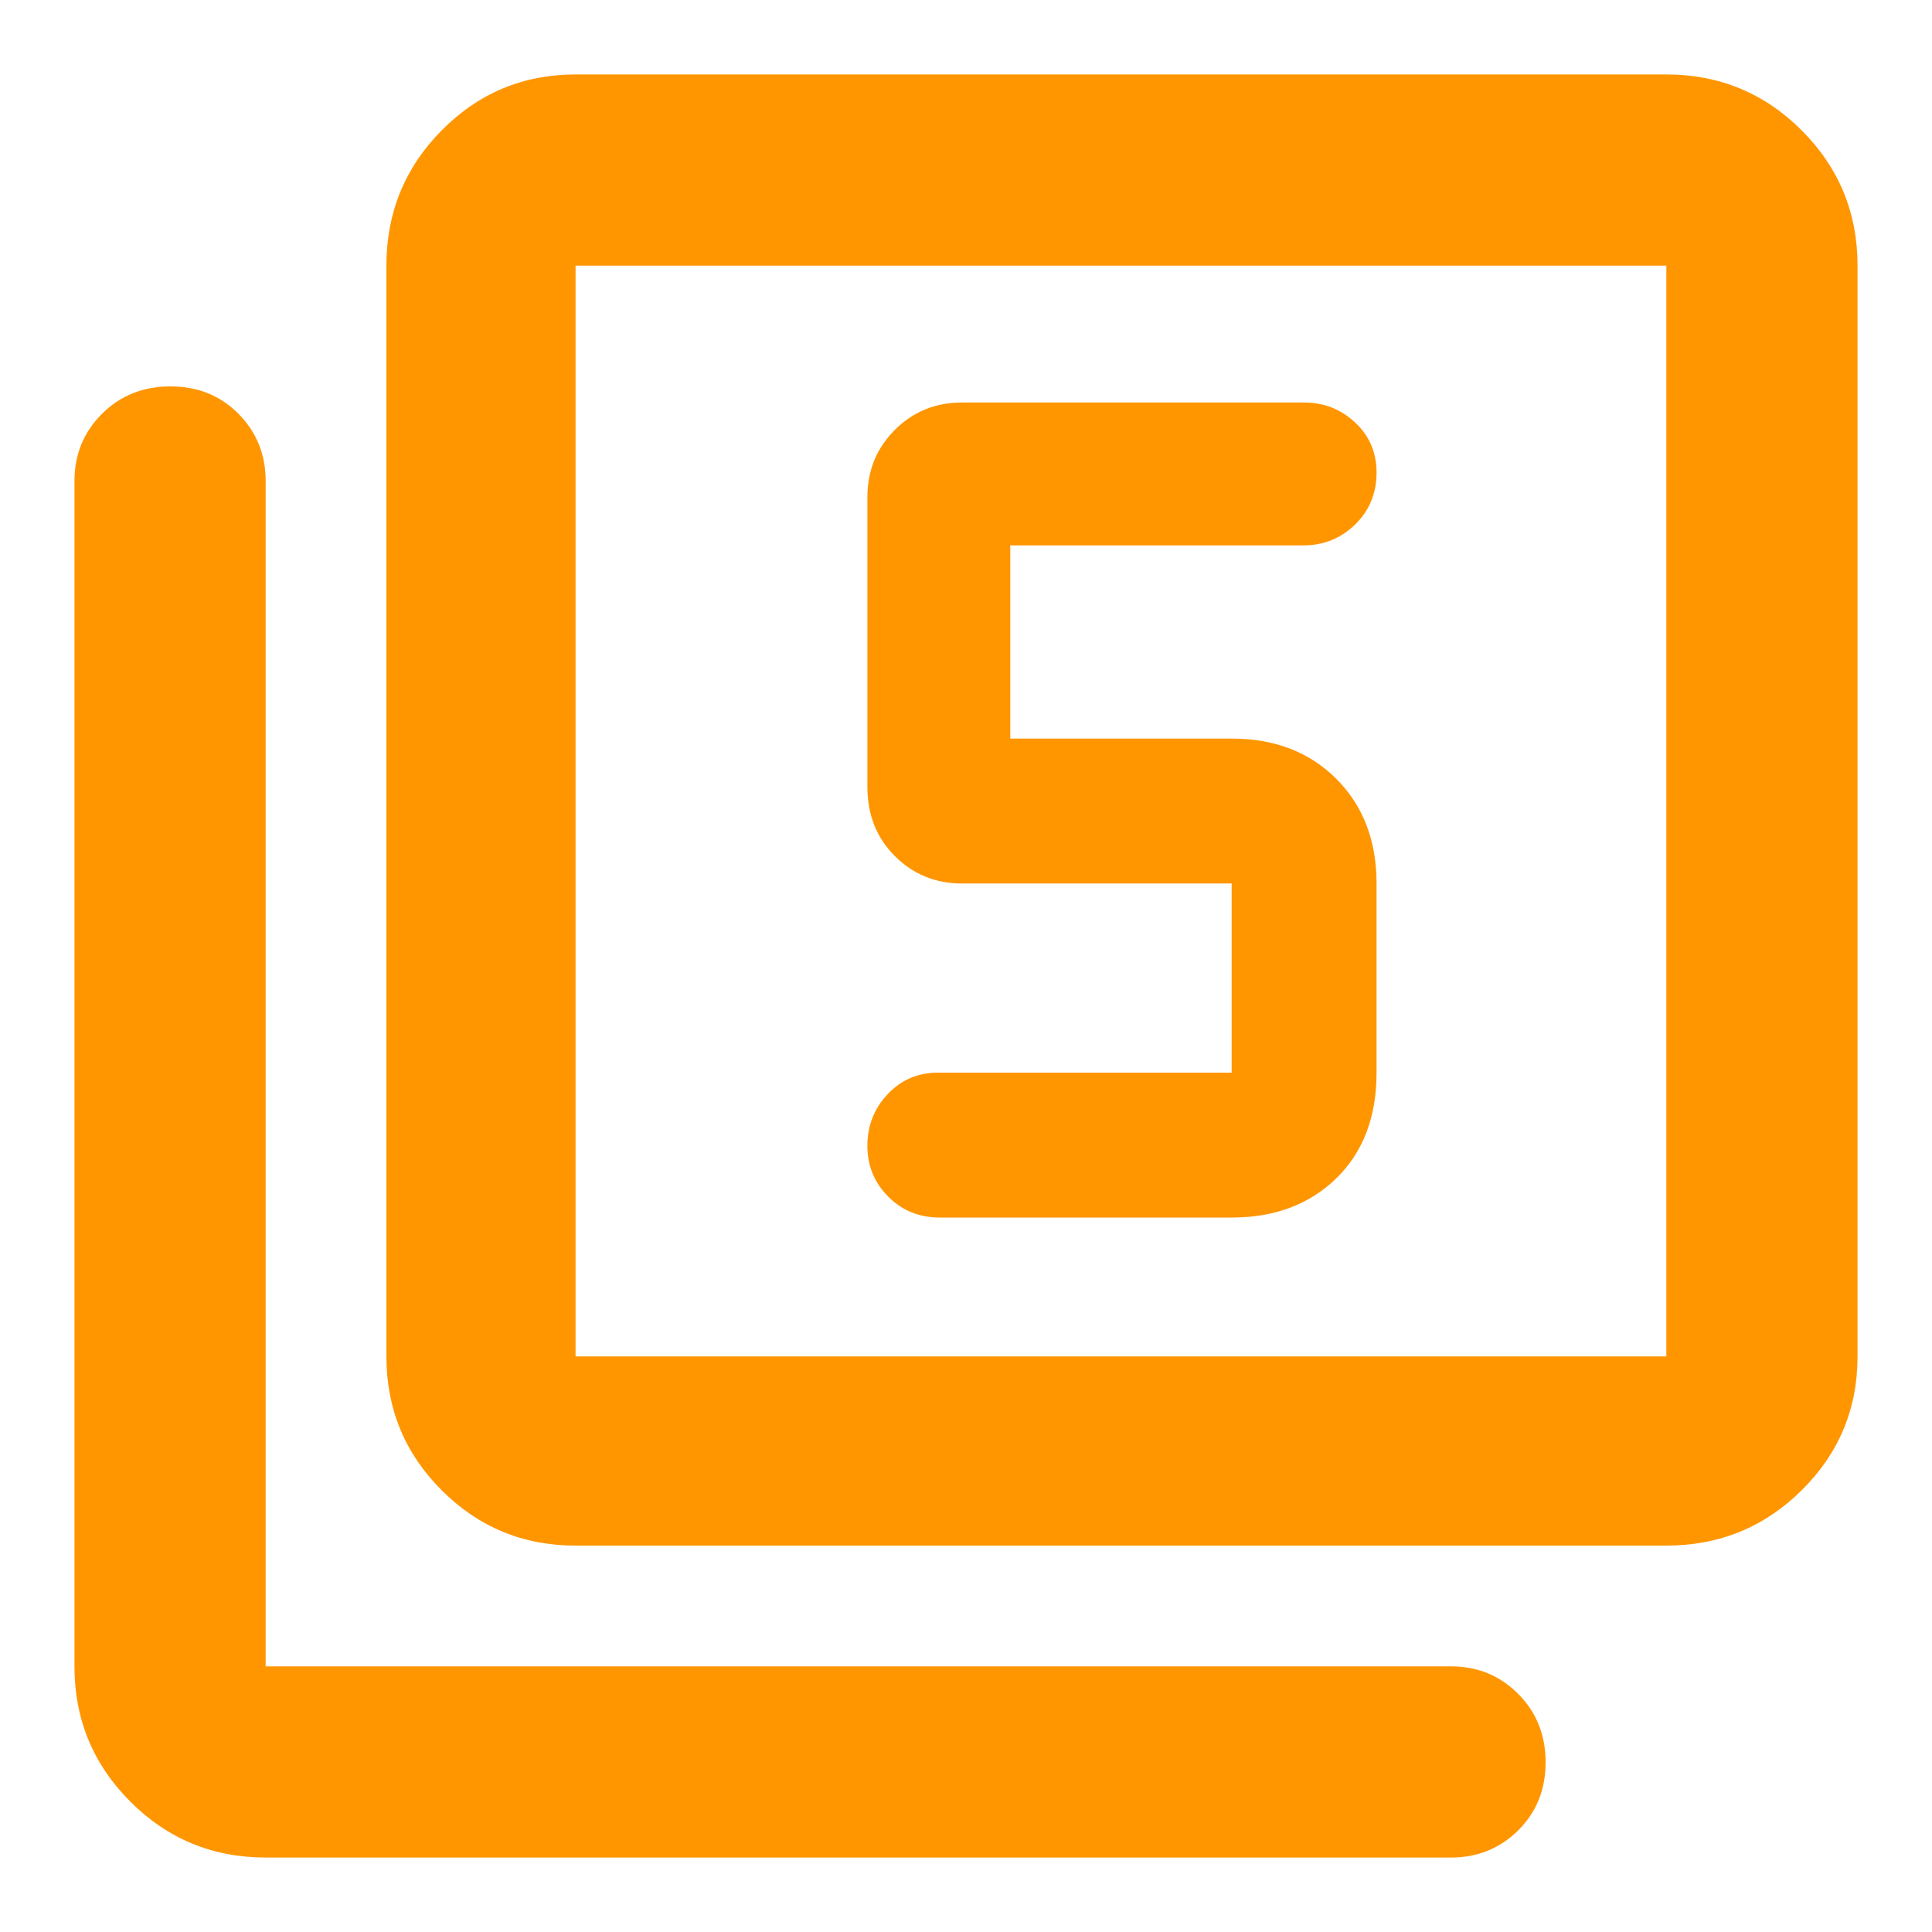 <svg xmlns="http://www.w3.org/2000/svg" height="48" viewBox="0 -960 960 960" width="48"><path fill="rgb(255, 150, 0)" d="M612-355q32 0 52-19.5t20-52.5v-94q0-32-20-52t-52-20H502v-96h145.61q15.14 0 25.77-10.4Q684-709.8 684-725.18q0-14.95-10.64-24.88Q662.72-760 648-760H478q-19.75 0-33.37 13.62Q431-732.75 431-713v144q0 20.75 13.63 34.37Q458.25-521 478-521h134v94H466q-14.87 0-24.94 10.69Q431-405.61 431-390.7t10.35 25.31Q451.7-355 467-355h145ZM286-192q-39.05 0-66.52-27.48Q192-246.95 192-286v-542q0-39.46 27.48-67.23Q246.95-923 286-923h542q39.46 0 67.23 27.77Q923-867.46 923-828v542q0 39.05-27.77 66.52Q867.46-192 828-192H286Zm0-94h542v-542H286v542ZM132-37q-39.46 0-67.23-27.77Q37-92.54 37-132v-589q0-19.75 13.68-33.38Q64.35-768 84.68-768q20.32 0 33.82 13.62Q132-740.75 132-721v589h589q19.75 0 33.38 13.68 13.62 13.67 13.62 34Q768-64 754.38-50.5 740.75-37 721-37H132Zm154-791v542-542Z"/></svg>
